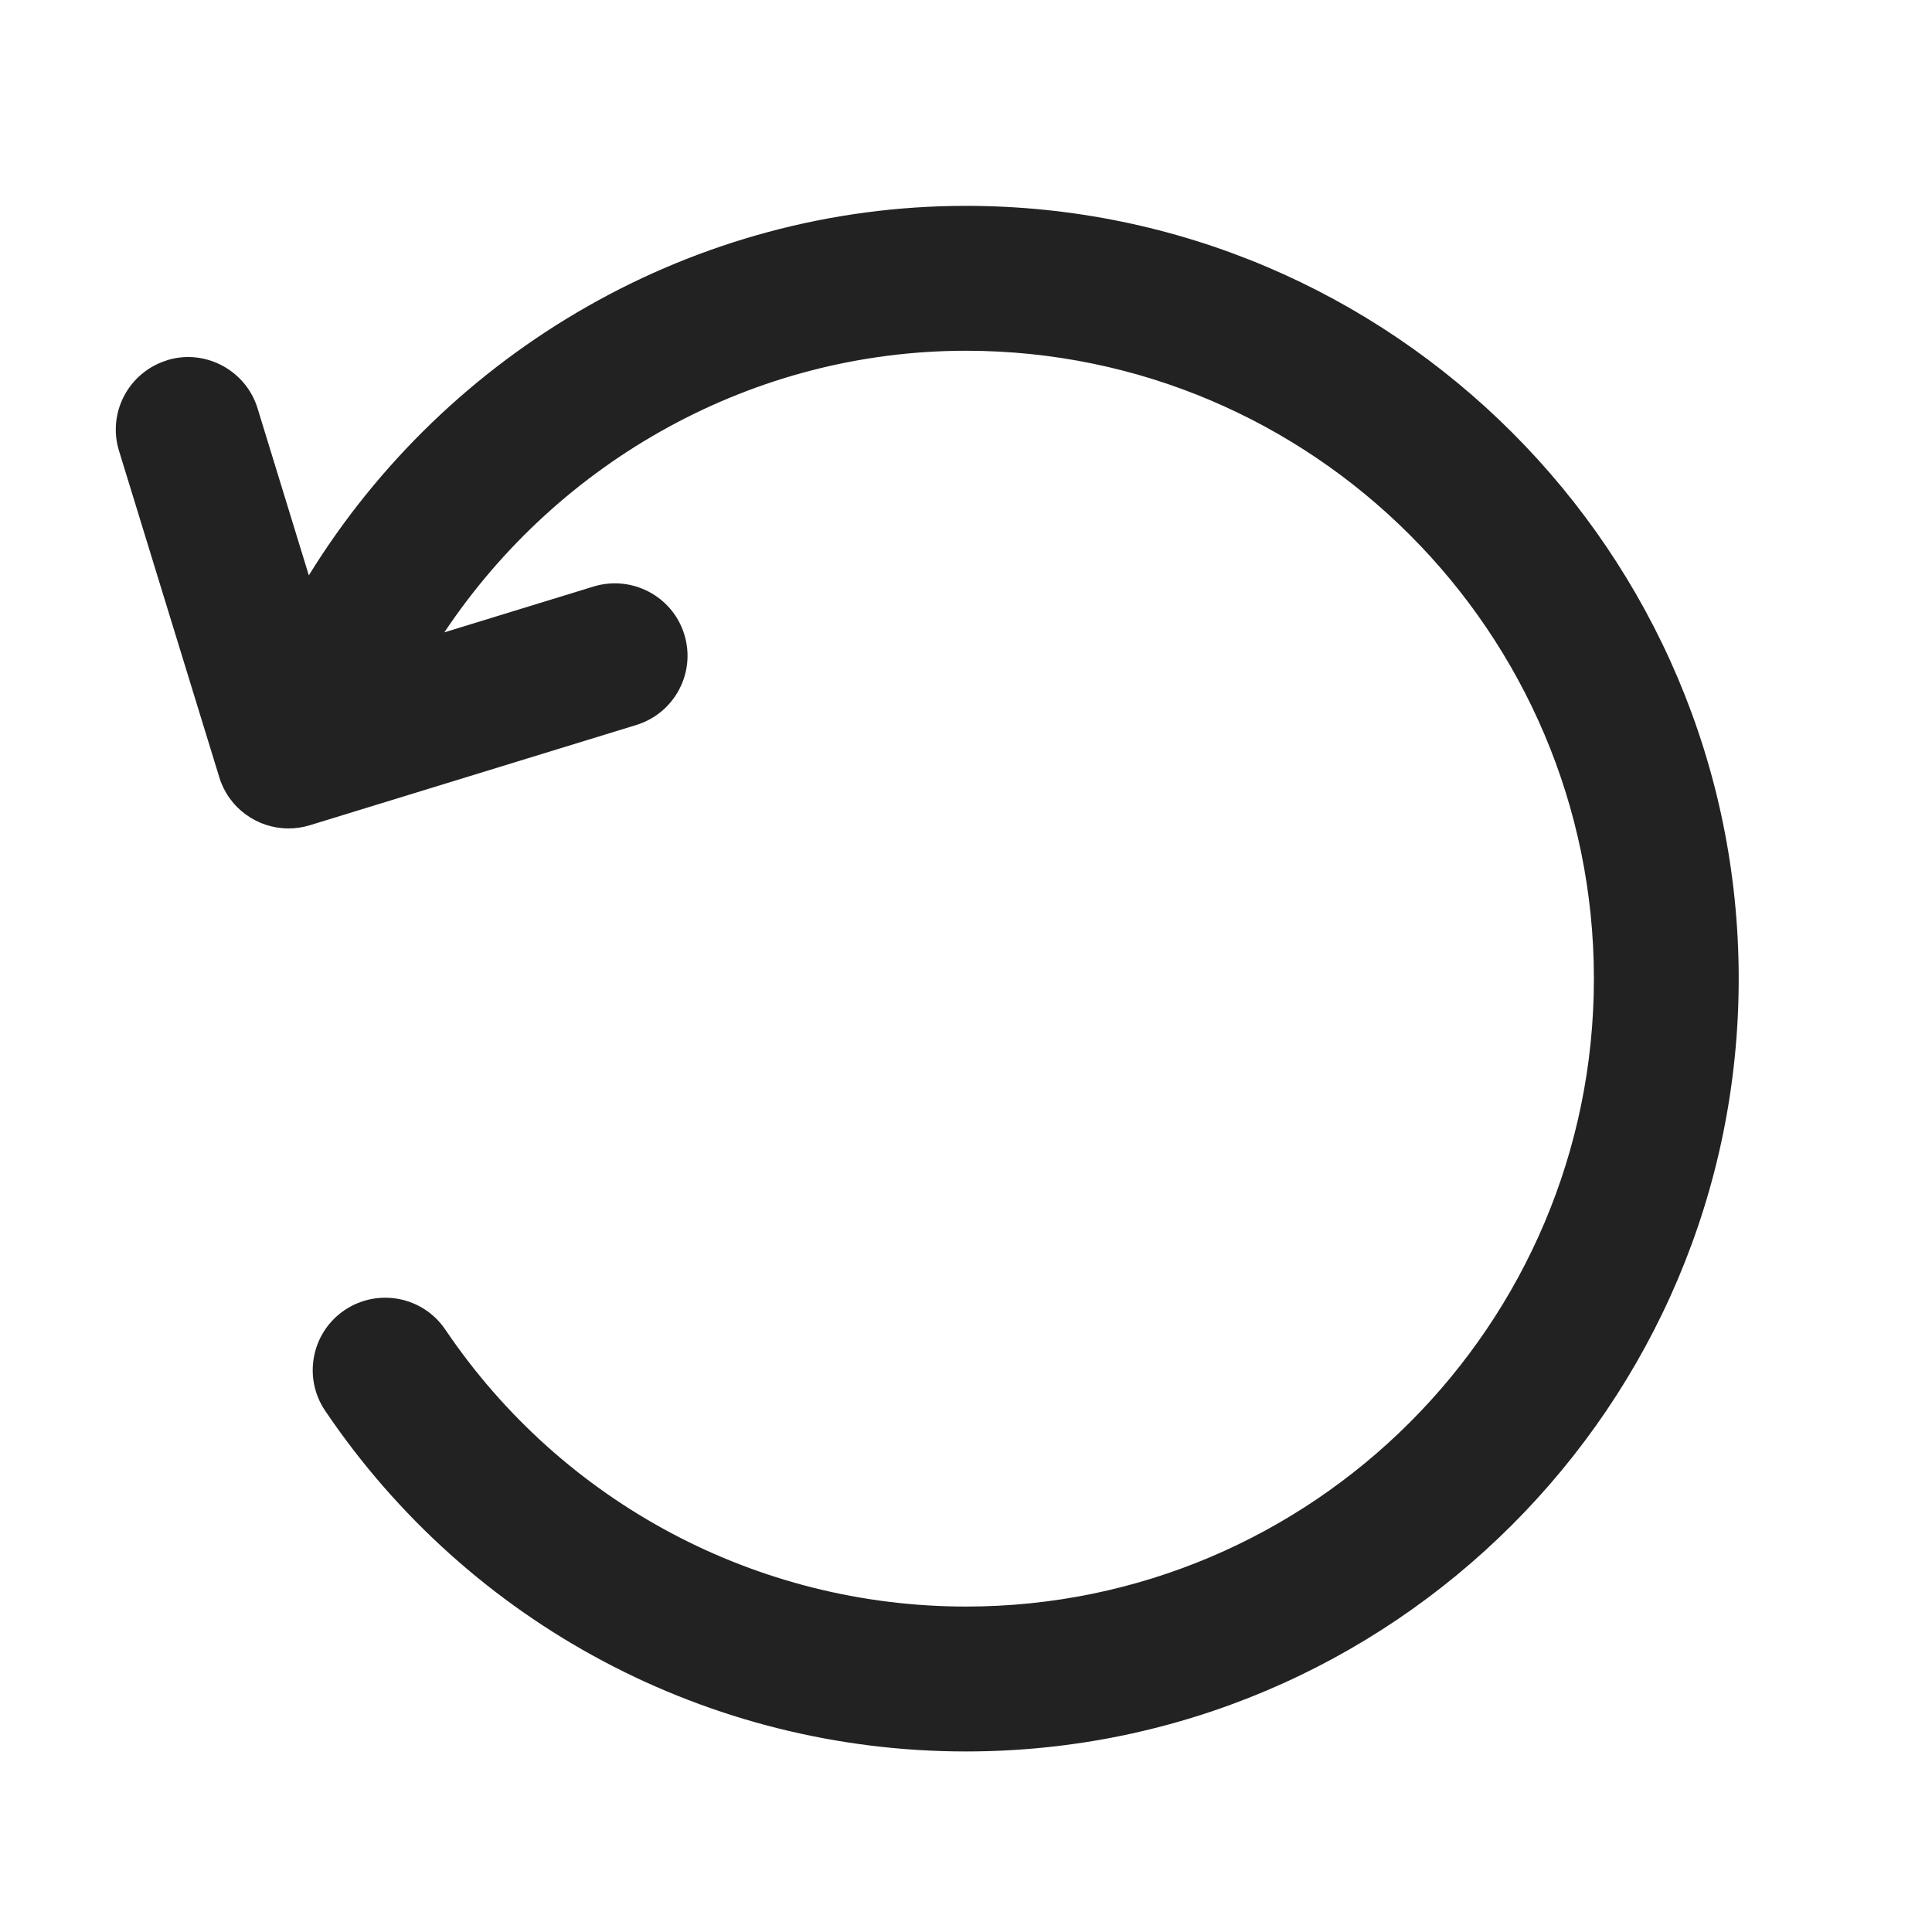 <?xml version="1.0" encoding="UTF-8"?>
<svg xmlns="http://www.w3.org/2000/svg" width="20" height="20" viewBox="0 0 20 20">
  <path d="m1.729,3.729c.392-.121.815.101.937.497l.531,1.73c1.437-2.33,3.996-3.825,6.802-3.825,4.411,0,8,3.589,8,8s-3.589,8-8,8c-2.662,0-5.142-1.318-6.633-3.527-.232-.343-.142-.81.202-1.042.344-.231.81-.141,1.042.202,1.212,1.795,3.228,2.867,5.39,2.867,3.584,0,6.5-2.916,6.5-6.5,0-3.584-2.916-6.5-6.5-6.5-2.201,0-4.212,1.134-5.4,2.915l1.547-.475c.393-.119.815.1.937.497.122.396-.101.815-.497.937l-3.38,1.038c-.073.022-.147.033-.221.033-.32,0-.617-.207-.716-.53l-1.038-3.379c-.122-.396.101-.815.497-.937Z" fill="#222"/>
</svg>